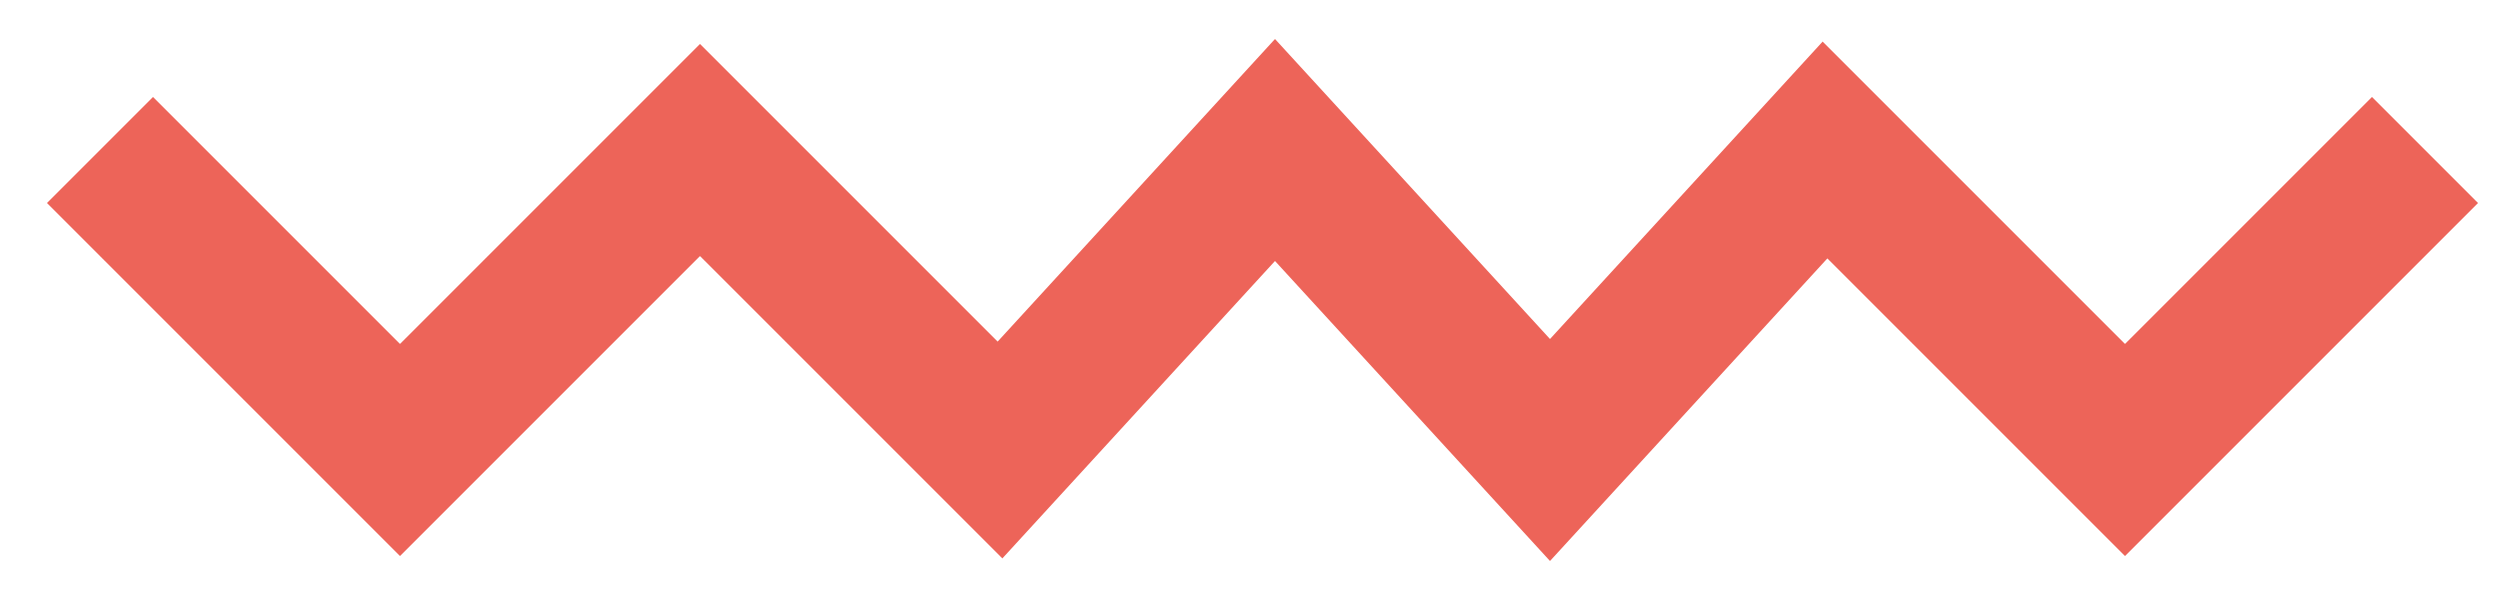 <svg width="50" height="12" viewBox="0 0 50 12" fill="none" xmlns="http://www.w3.org/2000/svg">
<path d="M2 3L8 9L14 3L20 9L25.5 3L31 9L36.5 3L42.5 9L48.5 3" stroke="#ED6459" stroke-width="3"/>
</svg>
